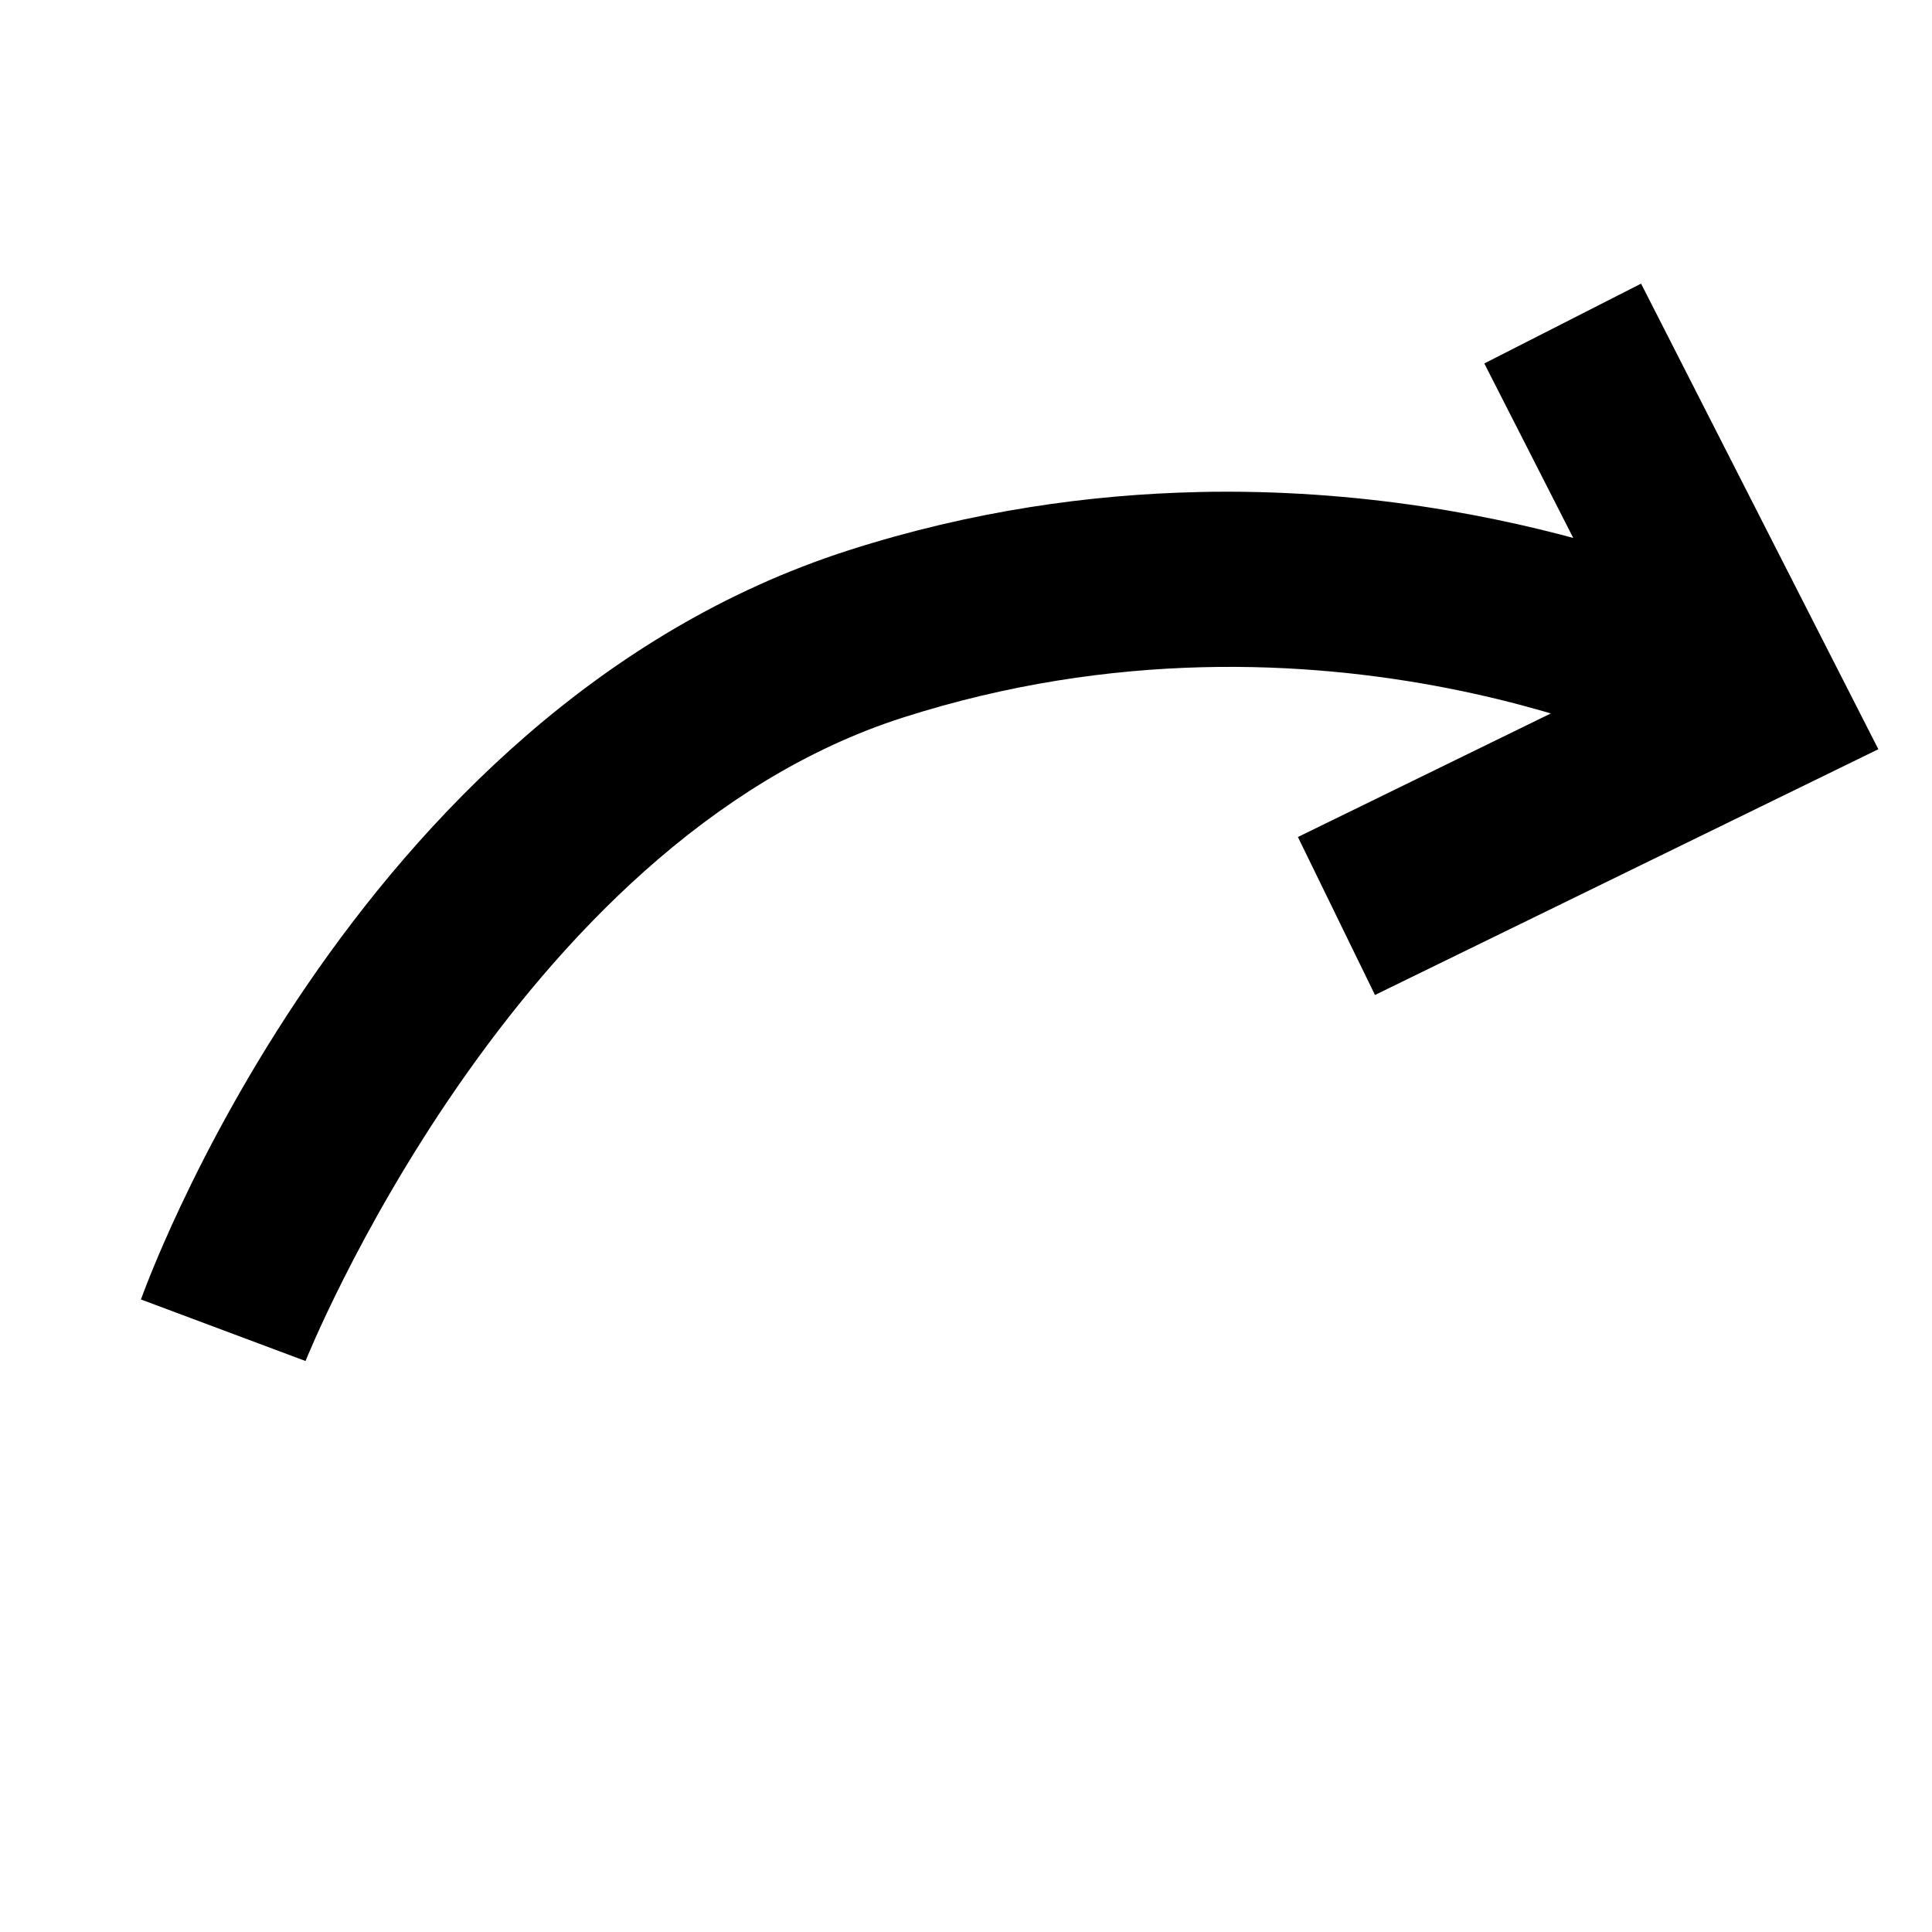 <?xml version="1.0" encoding="UTF-8" standalone="no"?>
<svg
   data-name="Layer 1"
   height="48"
   id="Layer_1"
   viewBox="0 0 48 48"
   width="48"
   version="1.1"
   sodipodi:docname="redo-icon.svg"
   inkscape:version="1.3 (0e150ed6c4, 2023-07-21)"
   xmlns:inkscape="http://www.inkscape.org/namespaces/inkscape"
   xmlns:sodipodi="http://sodipodi.sourceforge.net/DTD/sodipodi-0.dtd"
   xmlns="http://www.w3.org/2000/svg"
   xmlns:svg="http://www.w3.org/2000/svg">
  <sodipodi:namedview
     id="namedview2"
     pagecolor="#ffffff"
     bordercolor="#666666"
     borderopacity="1.0"
     inkscape:showpageshadow="2"
     inkscape:pageopacity="0.0"
     inkscape:pagecheckerboard="0"
     inkscape:deskcolor="#d1d1d1"
     inkscape:zoom="6.4140624"
     inkscape:cx="-26.504264"
     inkscape:cy="6.6260659"
     inkscape:window-width="1920"
     inkscape:window-height="1017"
     inkscape:window-x="-8"
     inkscape:window-y="-8"
     inkscape:window-maximized="1"
     inkscape:current-layer="Layer_1" />
  <defs
     id="defs1">
    <style
       id="style1">&#10;      .cls-1 {&#10;        fill: none;&#10;      }&#10;    </style>
  </defs>
  <path
     style="color:#000000;fill:#000000;stroke-width:1.748;-inkscape-stroke:none"
     d="m 29.771,12.225 c -2.684,0.06 -5.62,0.465 -8.677,1.444 C 8.648,17.655 3.502,32.285 3.502,32.285 l 4.089,1.529 c 0,0 5.142,-12.879 14.838,-15.985 10.483,-3.358 19.207,1.055 19.207,1.055 l 1.976,-3.895 c 0,0 -5.789,-2.944 -13.841,-2.765 z"
     id="path2" />
  <path
     style="color:#000000;fill:#000000;stroke-width:1.748;-inkscape-stroke:none"
     d="m 40.772,7.047 -3.895,1.983 3.878,7.608 -8.509,4.157 1.915,3.925 12.506,-6.106 z"
     id="path3" />
</svg>
